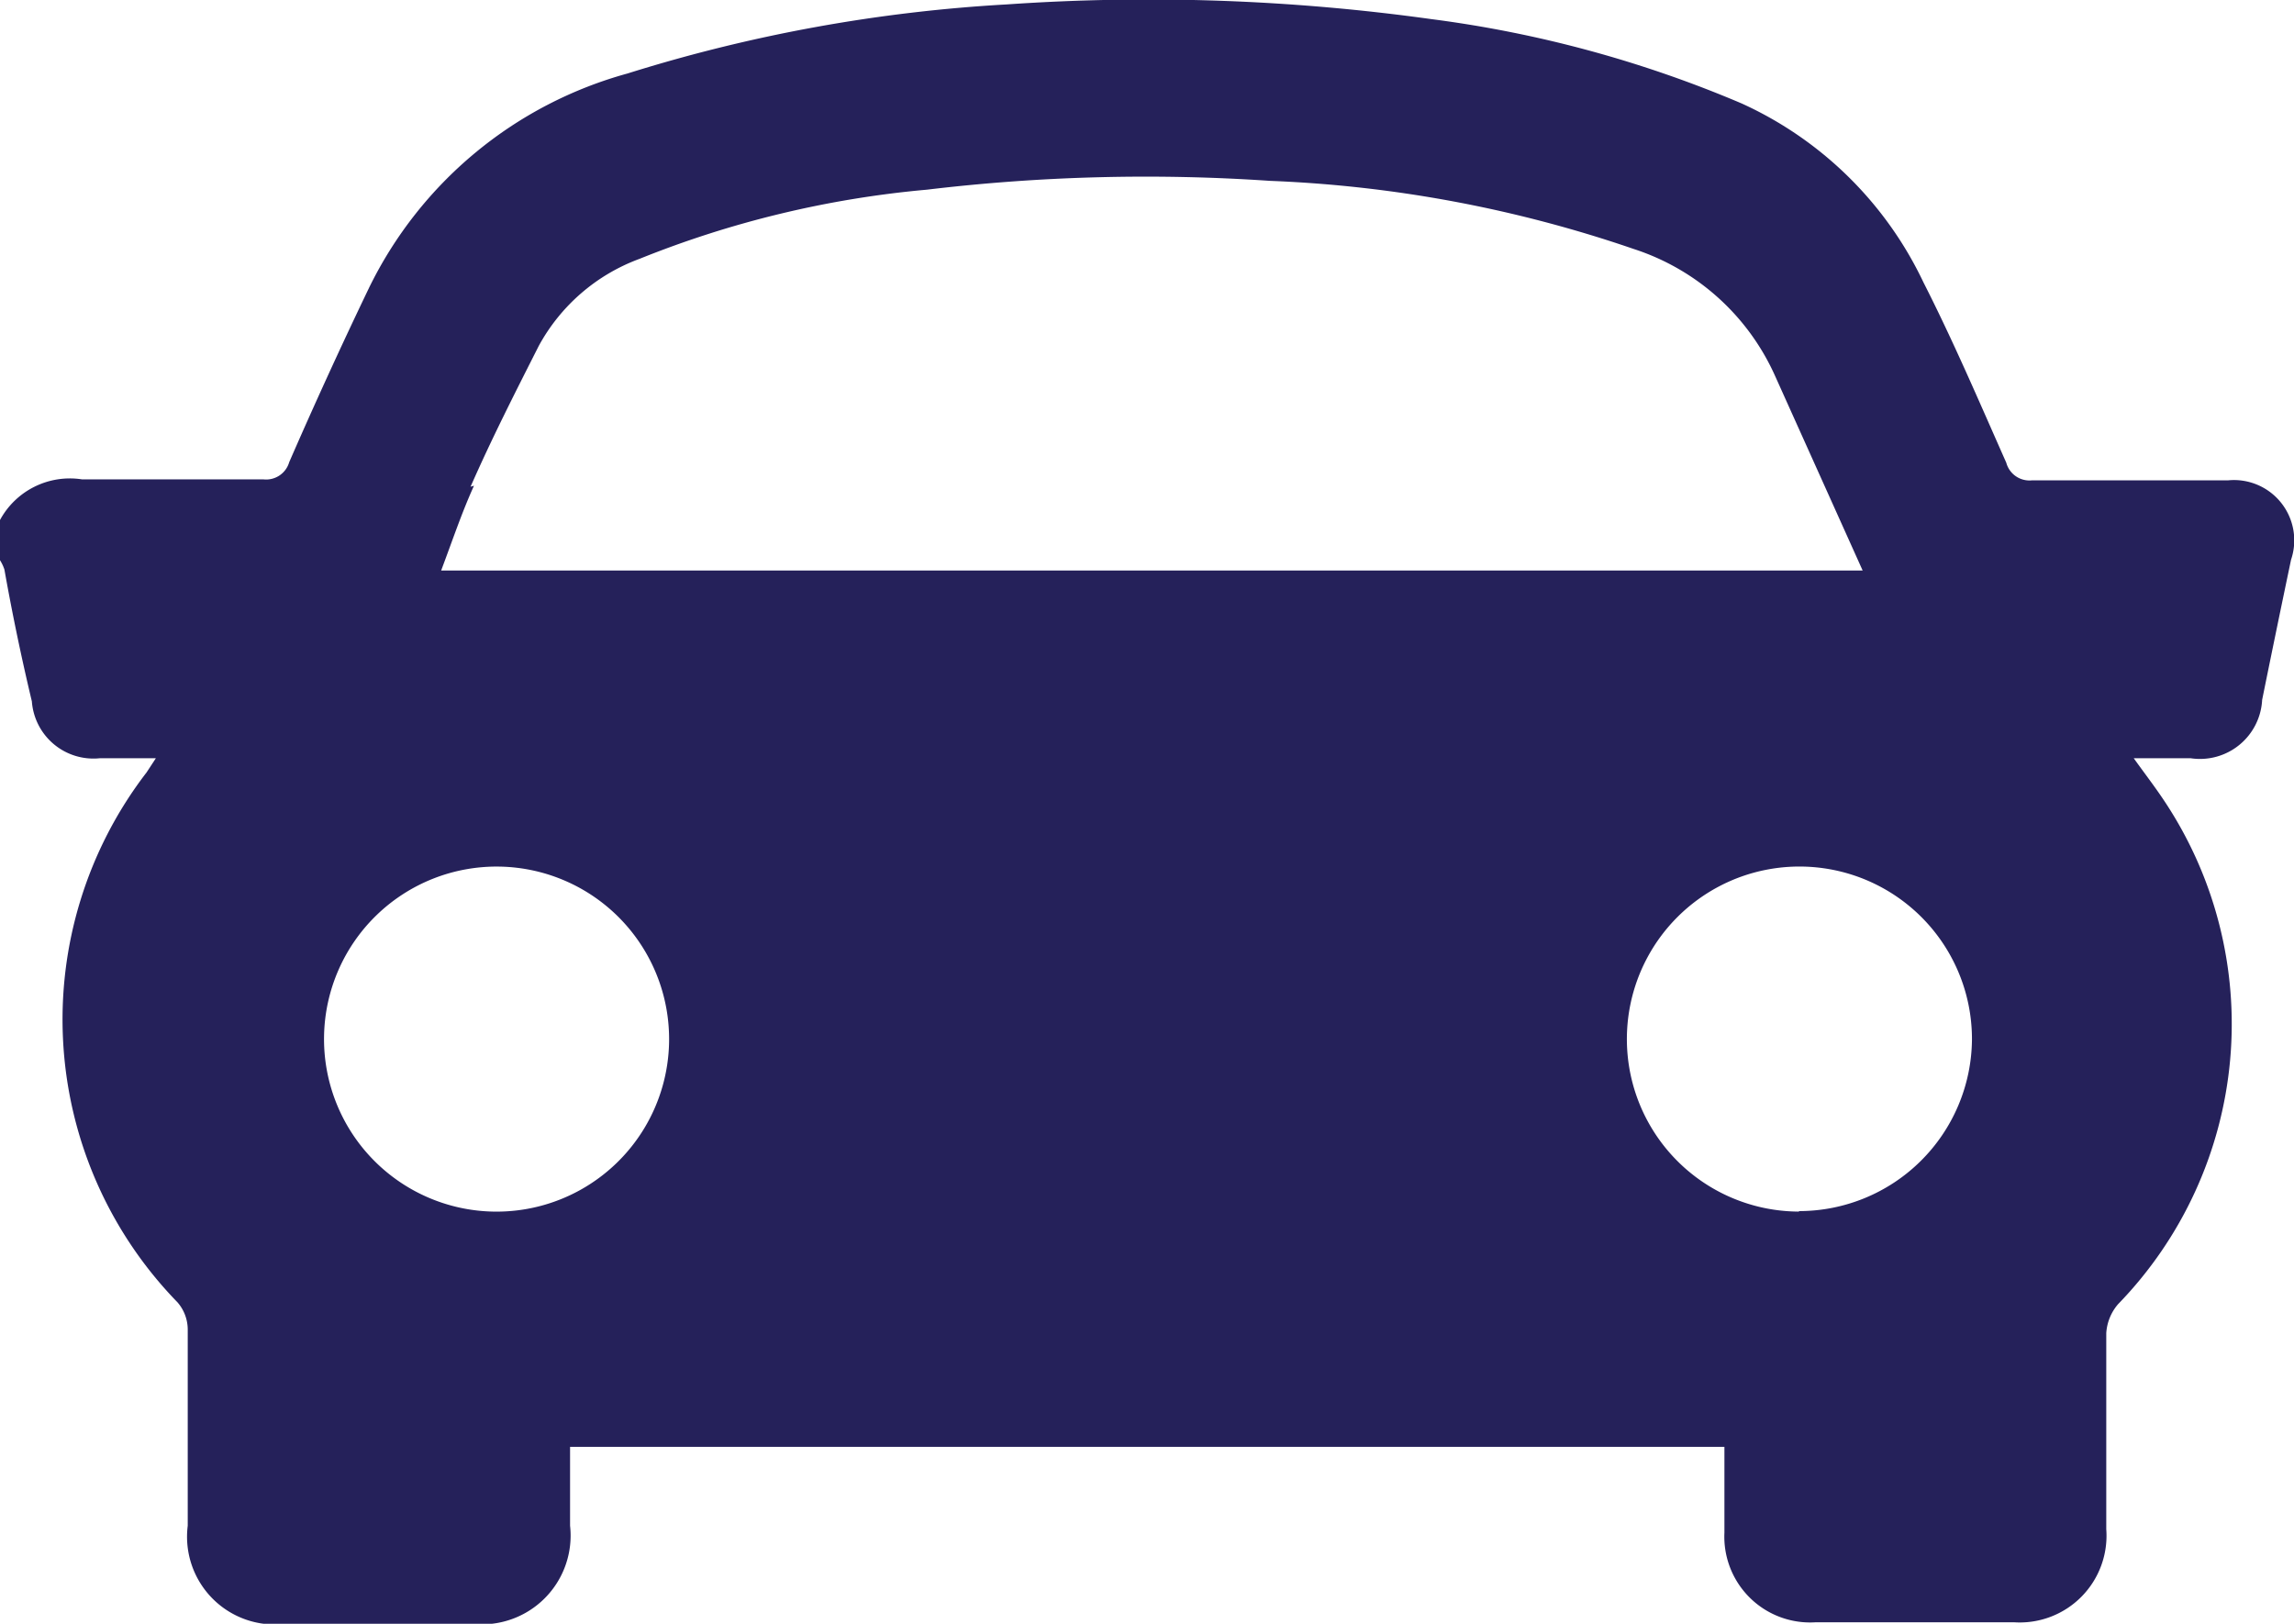 <svg id="Layer_1" data-name="Layer 1" xmlns="http://www.w3.org/2000/svg" viewBox="0 0 46.8 33.13"><title>00002</title><path d="M46.13,15.93h-4a0.49,0.49,0,0,1-.53-0.36c-0.55-1.24-1.08-2.48-1.69-3.68A7.57,7.57,0,0,0,36.2,8.24a24,24,0,0,0-6.33-1.72,41.84,41.84,0,0,0-8.66-.3,31.79,31.79,0,0,0-7.74,1.41A8.32,8.32,0,0,0,8.2,12q-0.85,1.77-1.63,3.56a0.49,0.49,0,0,1-.53.35c-1.23,0-2.47,0-3.7,0a1.62,1.62,0,0,0-1.67.83v0.82a0.85,0.85,0,0,1,.09.19Q1,19.1,1.32,20.44a1.26,1.26,0,0,0,1.39,1.16H3.85l-0.19.29a8.27,8.27,0,0,0,.63,10.81,0.85,0.85,0,0,1,.21.56c0,1.34,0,2.68,0,4a1.79,1.79,0,0,0,2,2c1.28,0,2.54,0,3.8,0a1.81,1.81,0,0,0,2-2V35.65H35.85c0,0.6,0,1.18,0,1.75a1.75,1.75,0,0,0,1.85,1.83q2,0,4.07,0a1.77,1.77,0,0,0,1.87-1.9c0-1.34,0-2.68,0-4a1,1,0,0,1,.24-0.59,8.21,8.21,0,0,0,.93-10.29c-0.18-.27-0.38-0.53-0.61-0.85h1.16a1.27,1.27,0,0,0,1.46-1.19q0.29-1.43.59-2.86A1.23,1.23,0,0,0,46.13,15.93Zm-35.86.13c0.44-1,.91-1.92,1.39-2.87a3.86,3.86,0,0,1,2.06-1.78A20.59,20.59,0,0,1,19.58,10a37.55,37.55,0,0,1,7-.18A25.93,25.93,0,0,1,34,11.21a4.77,4.77,0,0,1,2.87,2.56l1.8,4h-29c0.23-.61.42-1.18,0.67-1.73h0Zm0.46,14.79a3.52,3.52,0,1,1,3.59-3.46,3.52,3.52,0,0,1-3.59,3.46h0Zm26.64,0a3.52,3.52,0,1,1,3.53-3.5h0a3.53,3.53,0,0,1-3.53,3.49h0Z" transform="translate(-0.67 -6.13)" style="fill:#25215a"/></svg>